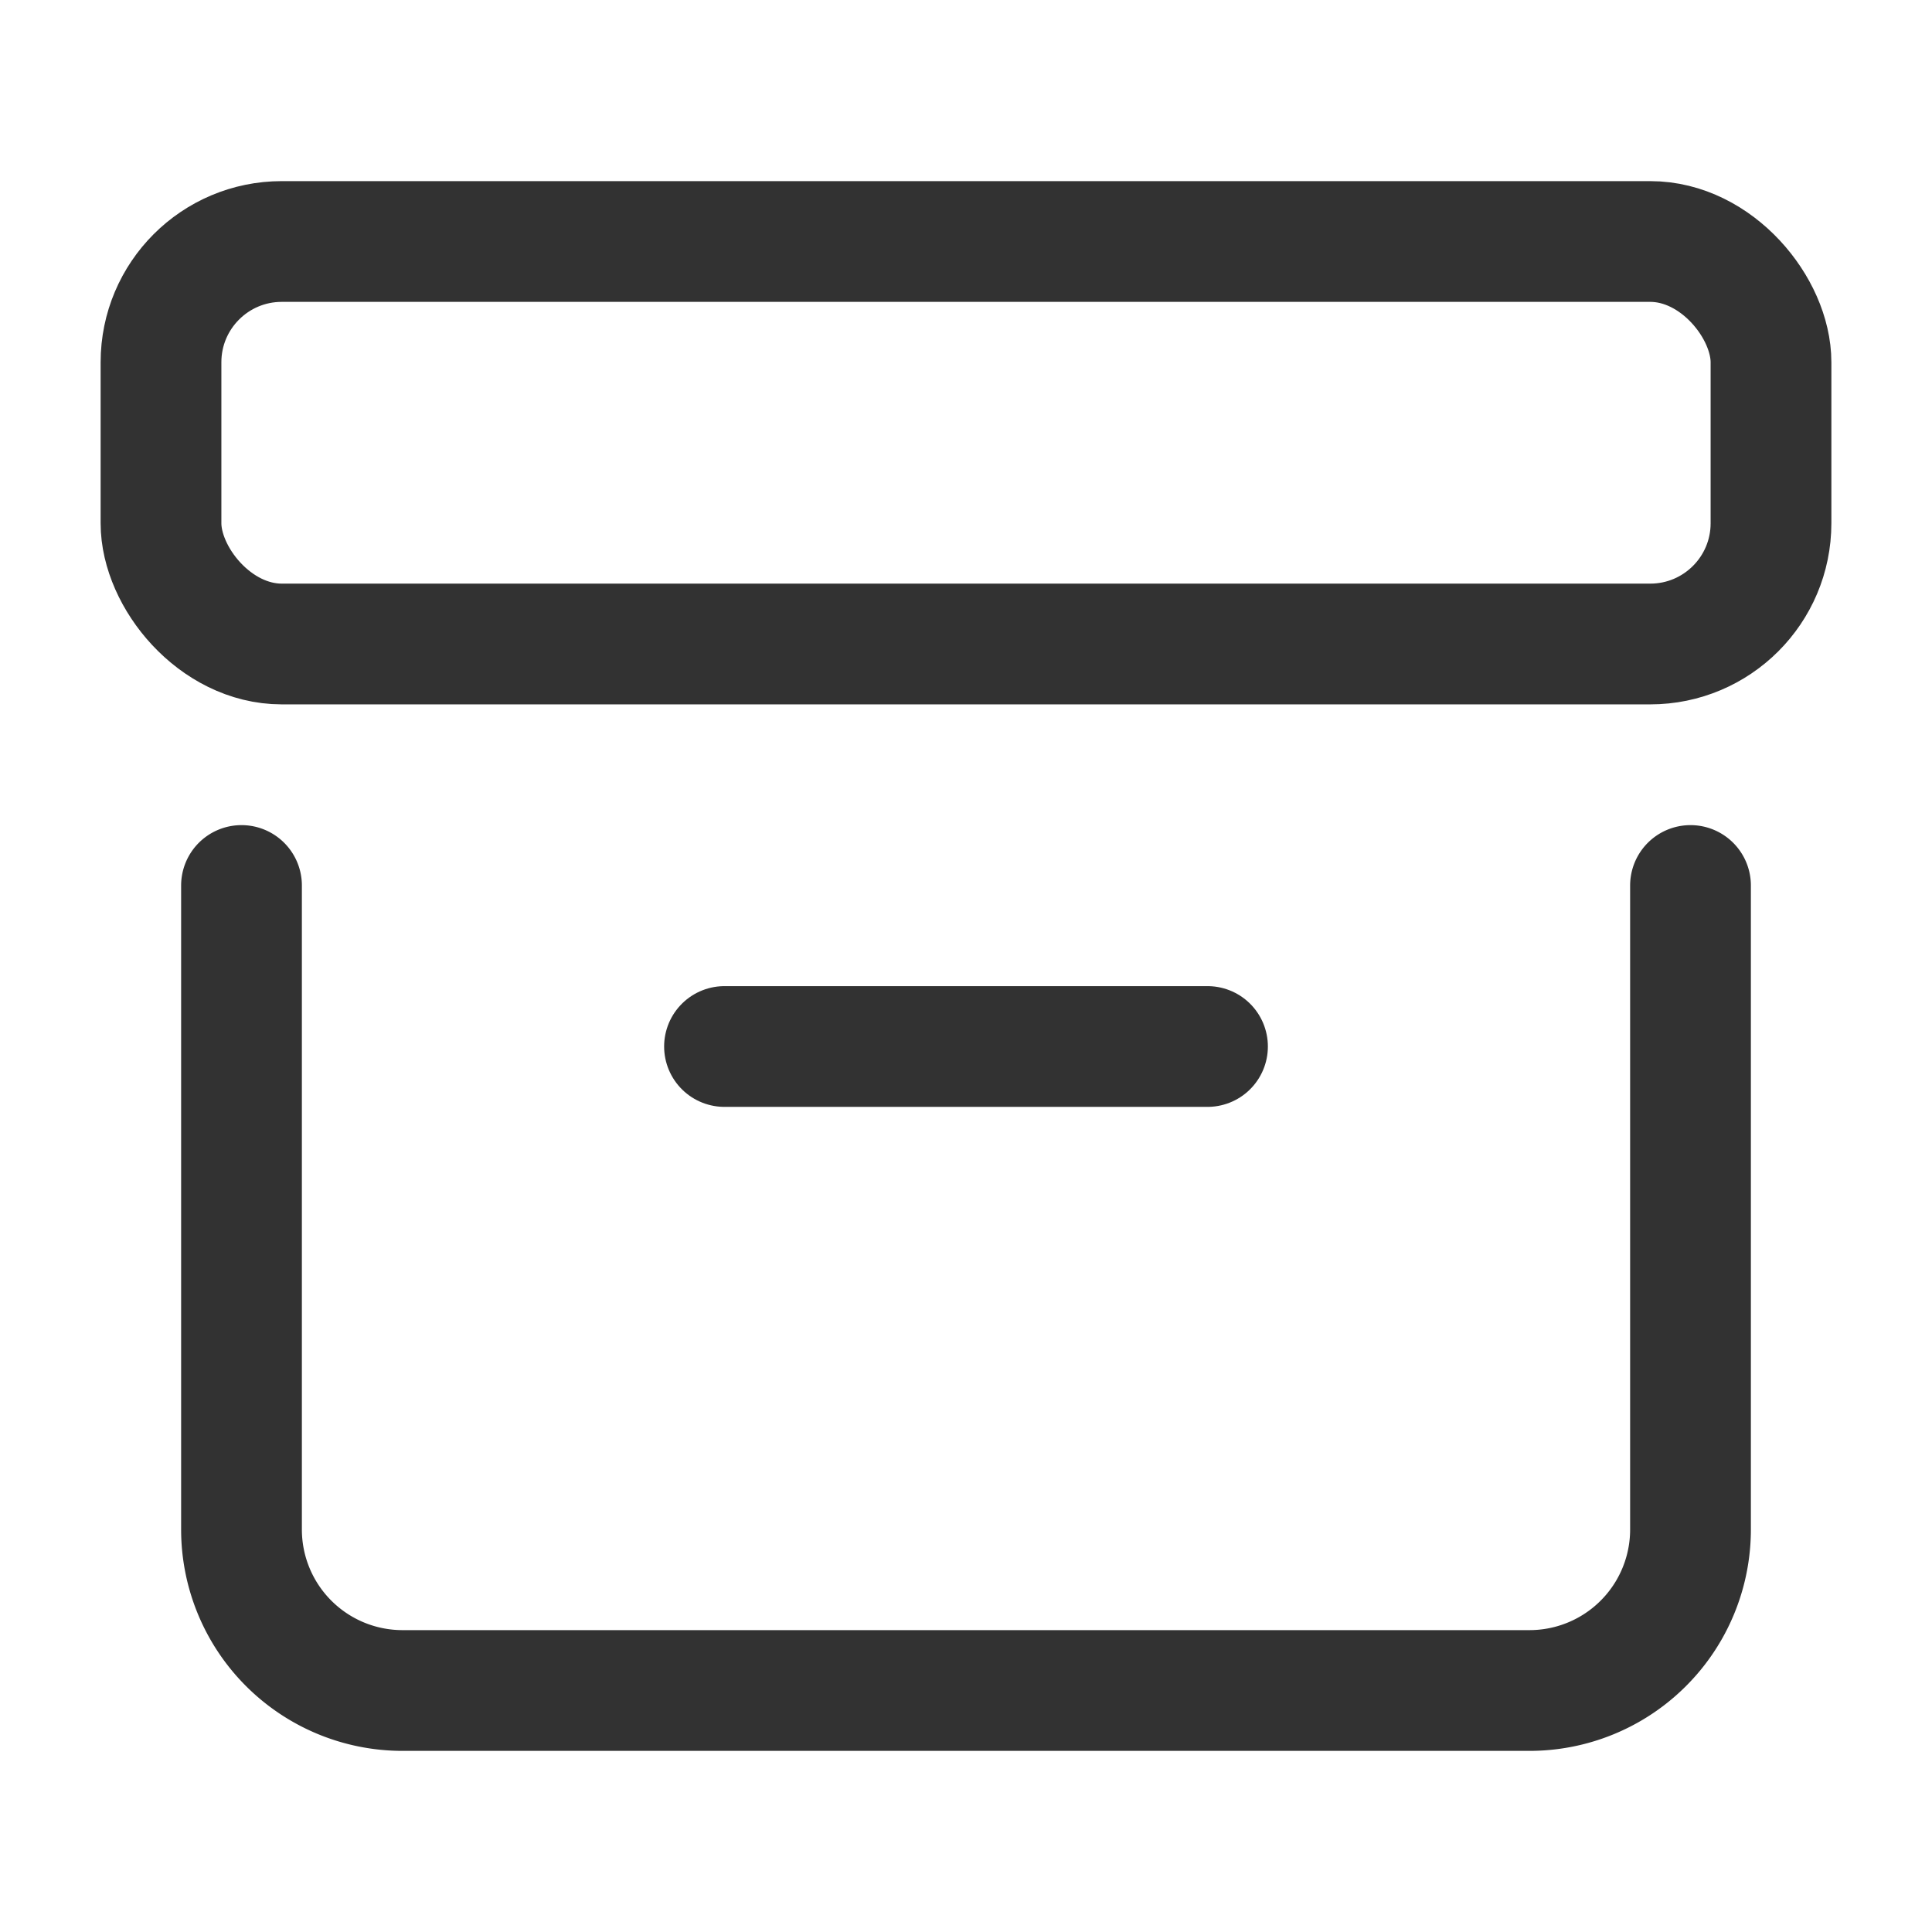 <svg xmlns="http://www.w3.org/2000/svg" viewBox="0 0 24 24"><rect x="2" y="3" width="20" height="5" rx="1.5" stroke-width="1.5" stroke="#323232" stroke-linecap="round" stroke-linejoin="round" fill="none"/><line x1="15" y1="13" x2="9" y2="13" fill="none" stroke="#323232" stroke-linecap="round" stroke-linejoin="round" stroke-width="1.5"/><path d="M21,11v8a2,2,0,0,1-2,2H5a2,2,0,0,1-2-2V11" fill="none" stroke="#323232" stroke-linecap="round" stroke-linejoin="round" stroke-width="1.5" fill-rule="evenodd"/></svg>